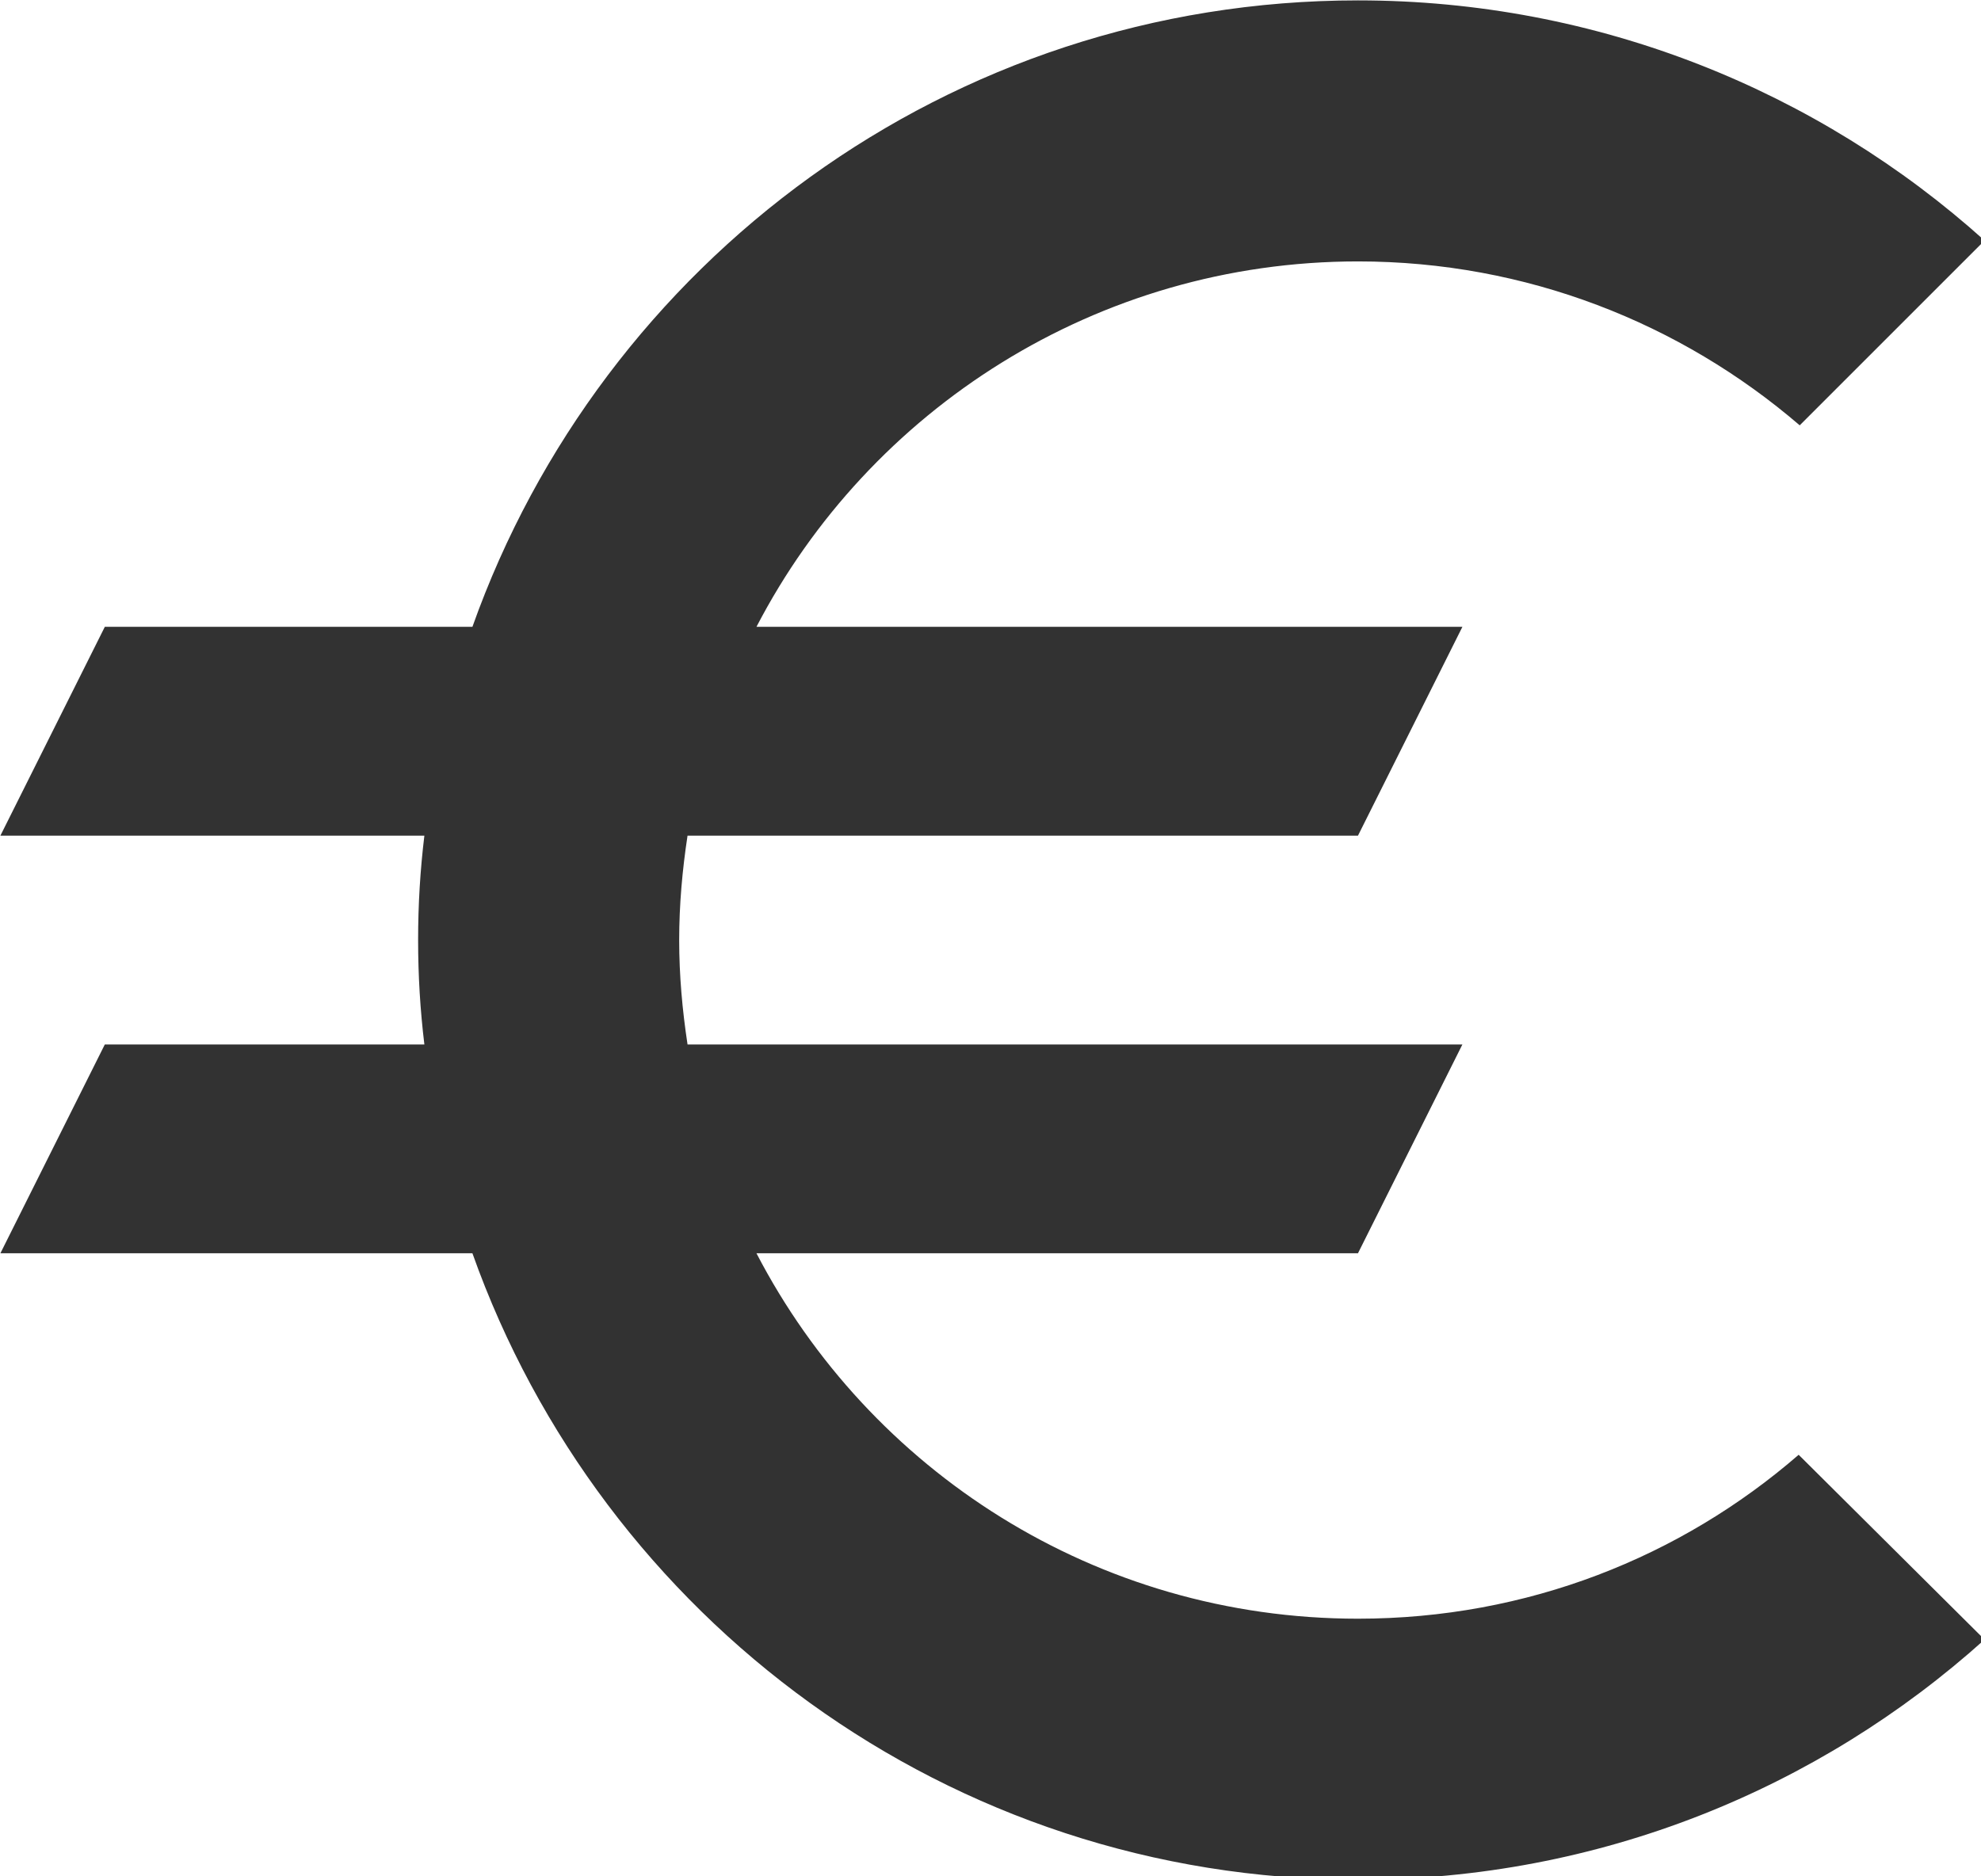 <?xml version="1.0" encoding="UTF-8" standalone="no"?>
<!-- Created with Inkscape (http://www.inkscape.org/) -->

<svg
   id="svg1100"
   version="1.1"
   viewBox="0 0 5.027 4.762"
   height="4.762mm"
   width="5.027mm"
   xmlns="http://www.w3.org/2000/svg"
   xmlns:svg="http://www.w3.org/2000/svg">
  <defs
     id="defs1097" />
  <g
     id="New_Layer_1652808974.747441"
     style="display:inline"
     transform="translate(-62.553,-753.312)">
    <path
       id="Vector-24"
       d="M 15,18.5 C 12.49,18.5 10.32,17.08 9.24,15 H 15 l 1,-2 H 8.58 C 8.53,12.67 8.5,12.34 8.5,12 8.5,11.66 8.53,11.33 8.58,11 H 15 L 16,9 H 9.24 C 10.32,6.92 12.5,5.5 15,5.5 c 1.61,0 3.09,0.59 4.23,1.57 L 21,5.3 C 19.41,3.87 17.3,3 15,3 11.08,3 7.76,5.51 6.52,9 H 3 L 2,11 H 6.06 C 6.02,11.33 6,11.66 6,12 c 0,0.34 0.02,0.67 0.06,1 H 3 l -1,2 h 4.52 c 1.24,3.49 4.56,6 8.48,6 2.31,0 4.41,-0.87 6,-2.3 L 19.22,16.93 C 18.09,17.91 16.62,18.5 15,18.5 Z"
       fill="#323232"
       transform="matrix(0.265,0,0,0.265,62.024,752.518)" />
  </g>
</svg>
